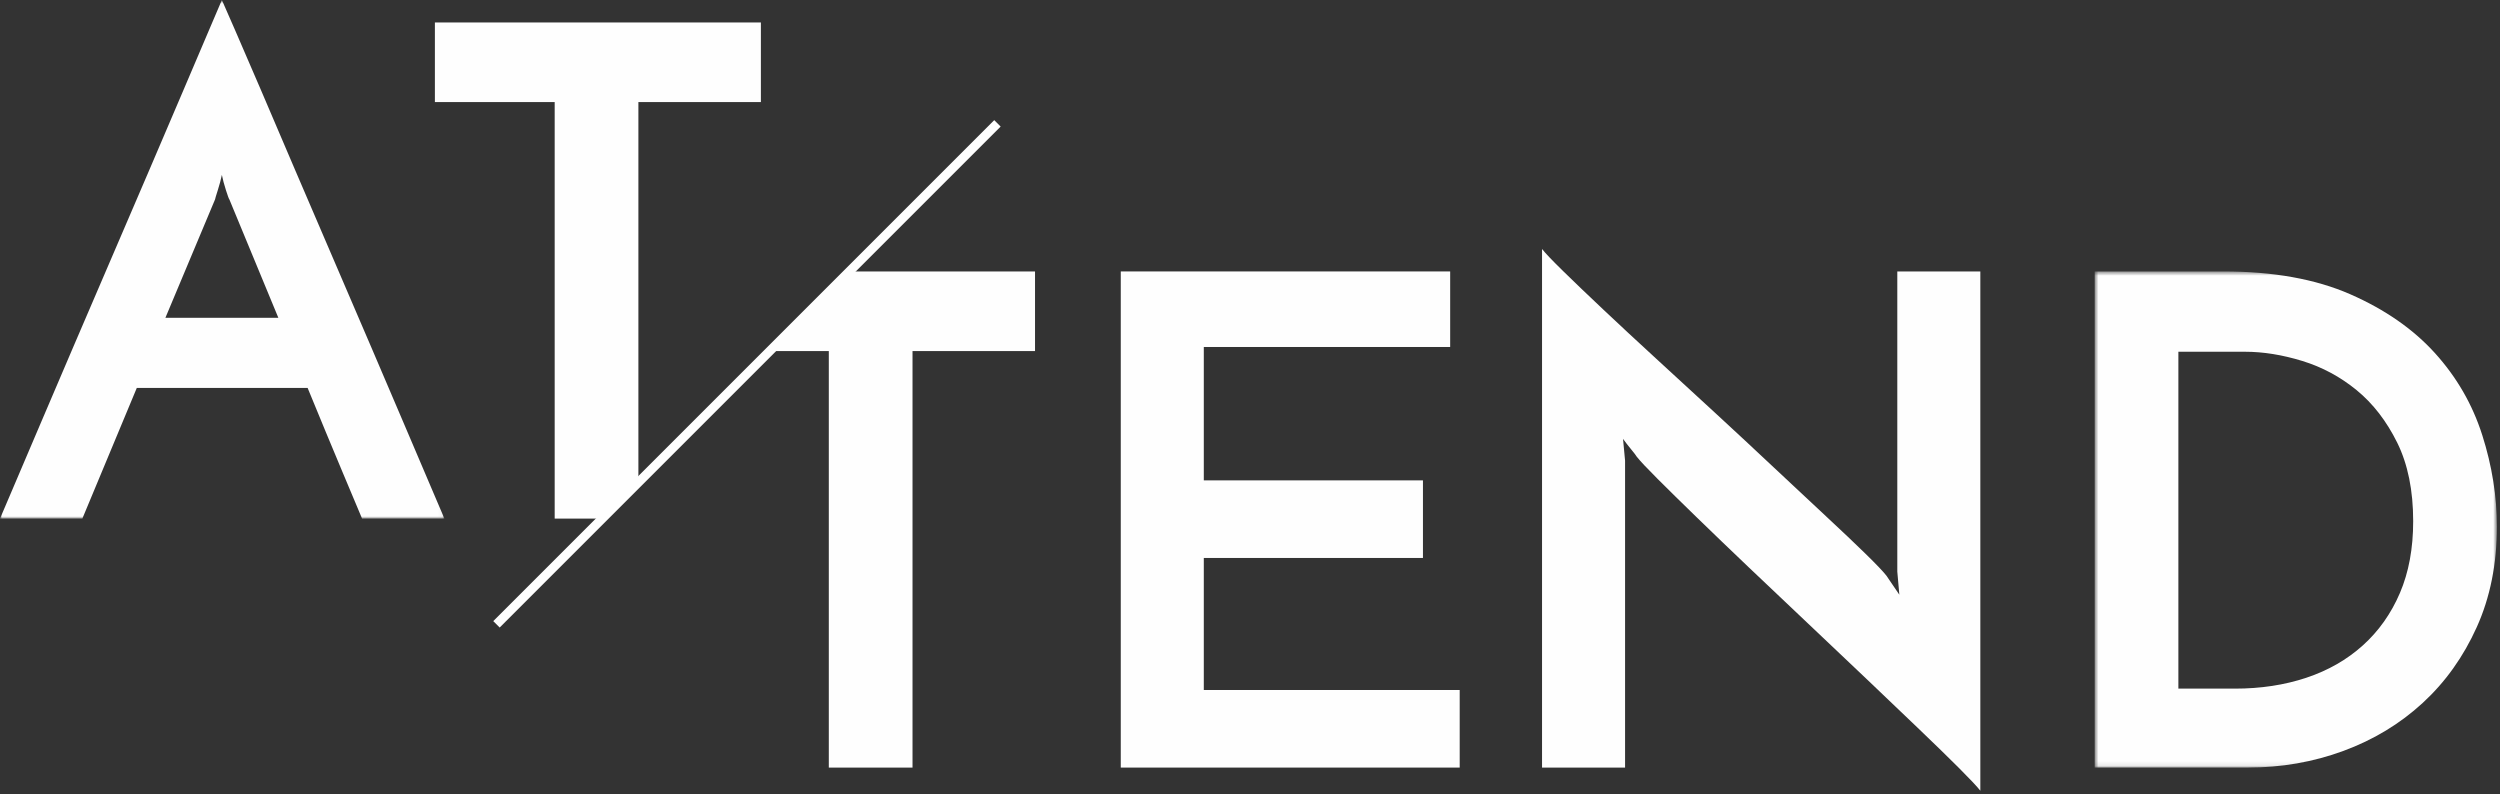 <?xml version="1.0" encoding="UTF-8"?>
<svg width="551px" height="175px" viewBox="0 0 551 175" version="1.1" xmlns="http://www.w3.org/2000/svg" xmlns:xlink="http://www.w3.org/1999/xlink">
    <rect x="0" y="0" width="551" height="175" fill="#333333" stroke="none"/>
    <!-- Generator: Sketch 47.1 (45422) - http://www.bohemiancoding.com/sketch -->
    <title>attend -headline</title>
    <desc>Created with Sketch.</desc>
    <defs>
        <polygon id="path-1" points="89.314 109.9 89.314 0.551 0.664 0.551 0.664 109.9"></polygon>
        <polygon id="path-3" points="97.95 0.725 0 0.725 0 115.024 97.95 115.024 97.95 0.725"></polygon>
    </defs>
    <g id="Desktop" stroke="none" stroke-width="1" fill="none" fill-rule="evenodd">
        <g id="D-::-Attend-(open)" transform="translate(-449, -228)">
            <g id="Hero">
                <g id="attend--headline" transform="translate(449, 227)">
                    <path d="M219.836,28.187 L109.421,138.602" id="Stroke-1" stroke="#FEFEFE" stroke-width="2"></path>
                    <polygon id="Fill-2" fill="#FEFEFE" points="228.119 60.826 228.119 78.376 201.119 78.376 201.119 170.176 182.669 170.176 182.669 78.376 169.592 78.376 187.247 60.826"></polygon>
                    <polygon id="Fill-3" fill="#FEFEFE" points="247.018 170.175 247.018 60.825 319.618 60.825 319.618 77.475 265.317 77.475 265.317 106.875 313.618 106.875 313.618 123.975 265.317 123.975 265.317 153.075 321.717 153.075 321.717 170.175"></polygon>
                    <g id="Group-14" transform="translate(0, 0.275)">
                        <path d="M436.465,60.551 L436.465,175 C435.764,174.101 434.215,172.45 431.815,170.051 C429.415,167.651 426.465,164.778 422.965,161.426 C419.463,158.076 415.59,154.375 411.34,150.325 C407.088,146.276 402.764,142.176 398.365,138.026 C393.963,133.877 389.665,129.801 385.465,125.801 C381.266,121.802 377.44,118.127 373.99,114.776 C370.54,111.426 367.639,108.576 365.29,106.226 C362.94,103.877 361.414,102.25 360.715,101.351 C360.614,101.152 360.213,100.626 359.516,99.776 C358.815,98.927 358.215,98.152 357.715,97.45 L358.165,102.25 L358.165,169.901 L339.865,169.901 L339.865,55.601 C340.564,56.5 342.115,58.127 344.516,60.476 C346.915,62.826 349.863,65.651 353.365,68.95 C356.864,72.25 360.738,75.851 364.99,79.75 C369.239,83.651 373.564,87.625 377.965,91.676 C382.364,95.726 386.665,99.727 390.865,103.676 C395.065,107.627 398.914,111.227 402.415,114.476 C405.914,117.727 408.84,120.501 411.19,122.801 C413.539,125.102 415.065,126.7 415.766,127.601 L418.615,131.801 L418.165,126.7 L418.165,60.551 L436.465,60.551 Z" id="Fill-4" fill="#FEFEFE"></path>
                        <g id="Group-8" transform="translate(461, 60)">
                            <mask id="mask-2" fill="white">
                                <use xlink:href="#path-1"></use>
                            </mask>
                            <g id="Clip-7"></g>
                            <path d="M31.564,92.5 C37.264,92.5 42.514,91.701 47.315,90.101 C52.114,88.502 56.263,86.125 59.764,82.976 C63.264,79.825 65.99,75.977 67.939,71.426 C69.889,66.876 70.865,61.601 70.865,55.601 C70.865,48.801 69.688,43.026 67.34,38.275 C64.989,33.527 62.014,29.676 58.414,26.726 C54.815,23.777 50.813,21.625 46.414,20.275 C42.013,18.926 37.812,18.25 33.815,18.25 L19.114,18.25 L19.114,92.5 L31.564,92.5 Z M0.664,0.551 L29.015,0.551 C40.014,0.551 49.34,2.227 56.989,5.575 C64.639,8.927 70.865,13.251 75.665,18.551 C80.465,23.852 83.938,29.875 86.09,36.625 C88.239,43.375 89.314,50.102 89.314,56.801 C89.314,65.001 87.838,72.377 84.889,78.926 C81.939,85.477 77.963,91.052 72.965,95.65 C67.963,100.251 62.139,103.776 55.489,106.226 C48.837,108.677 41.813,109.9 34.414,109.9 L0.664,109.9 L0.664,0.551 Z" id="Fill-6" fill="#FEFEFE" mask="url(#mask-2)"></path>
                        </g>
                        <g id="Group-11">
                            <mask id="mask-4" fill="white">
                                <use xlink:href="#path-3"></use>
                            </mask>
                            <g id="Clip-10"></g>
                            <path d="M36.45,70.774 L61.35,70.774 L50.55,44.674 C50.449,44.576 50.198,43.901 49.8,42.649 C49.399,41.4 49.099,40.275 48.9,39.274 C48.698,40.275 48.398,41.4 48,42.649 C47.599,43.901 47.4,44.576 47.4,44.674 L36.45,70.774 Z M79.8,115.024 C79.5,114.326 78.975,113.074 78.225,111.274 C77.475,109.474 76.55,107.276 75.45,104.674 C74.348,102.075 73.148,99.199 71.85,96.049 C70.55,92.899 69.199,89.625 67.8,86.224 L30.15,86.224 L18.15,115.024 L0,115.024 C0.398,114.124 1.35,111.9 2.85,108.349 C4.35,104.8 6.225,100.399 8.475,95.149 C10.725,89.899 13.223,84.049 15.975,77.599 C18.724,71.149 21.549,64.575 24.45,57.874 C27.349,51.175 30.174,44.599 32.925,38.149 C35.675,31.699 38.175,25.849 40.425,20.599 C42.675,15.349 44.55,10.95 46.05,7.399 C47.55,3.85 48.499,1.624 48.9,0.724 C49.299,1.624 50.273,3.85 51.825,7.399 C53.374,10.95 55.275,15.349 57.525,20.599 C59.775,25.849 62.273,31.699 65.025,38.149 C67.774,44.599 70.598,51.175 73.5,57.874 C76.399,64.575 79.223,71.149 81.975,77.599 C84.724,84.049 87.225,89.899 89.475,95.149 C91.725,100.399 93.6,104.8 95.1,108.349 C96.6,111.9 97.55,114.124 97.95,115.024 L79.8,115.024 Z" id="Fill-9" fill="#FEFEFE" mask="url(#mask-4)"></path>
                        </g>
                        <polygon id="Fill-12" fill="#FEFEFE" points="167.701 5.675 167.701 23.225 140.701 23.225 140.701 107.047 132.817 115.025 122.252 115.025 122.252 23.225 95.851 23.225 95.851 5.675"></polygon>
                    </g>
                </g>
            </g>
        </g>
    </g>
</svg>
